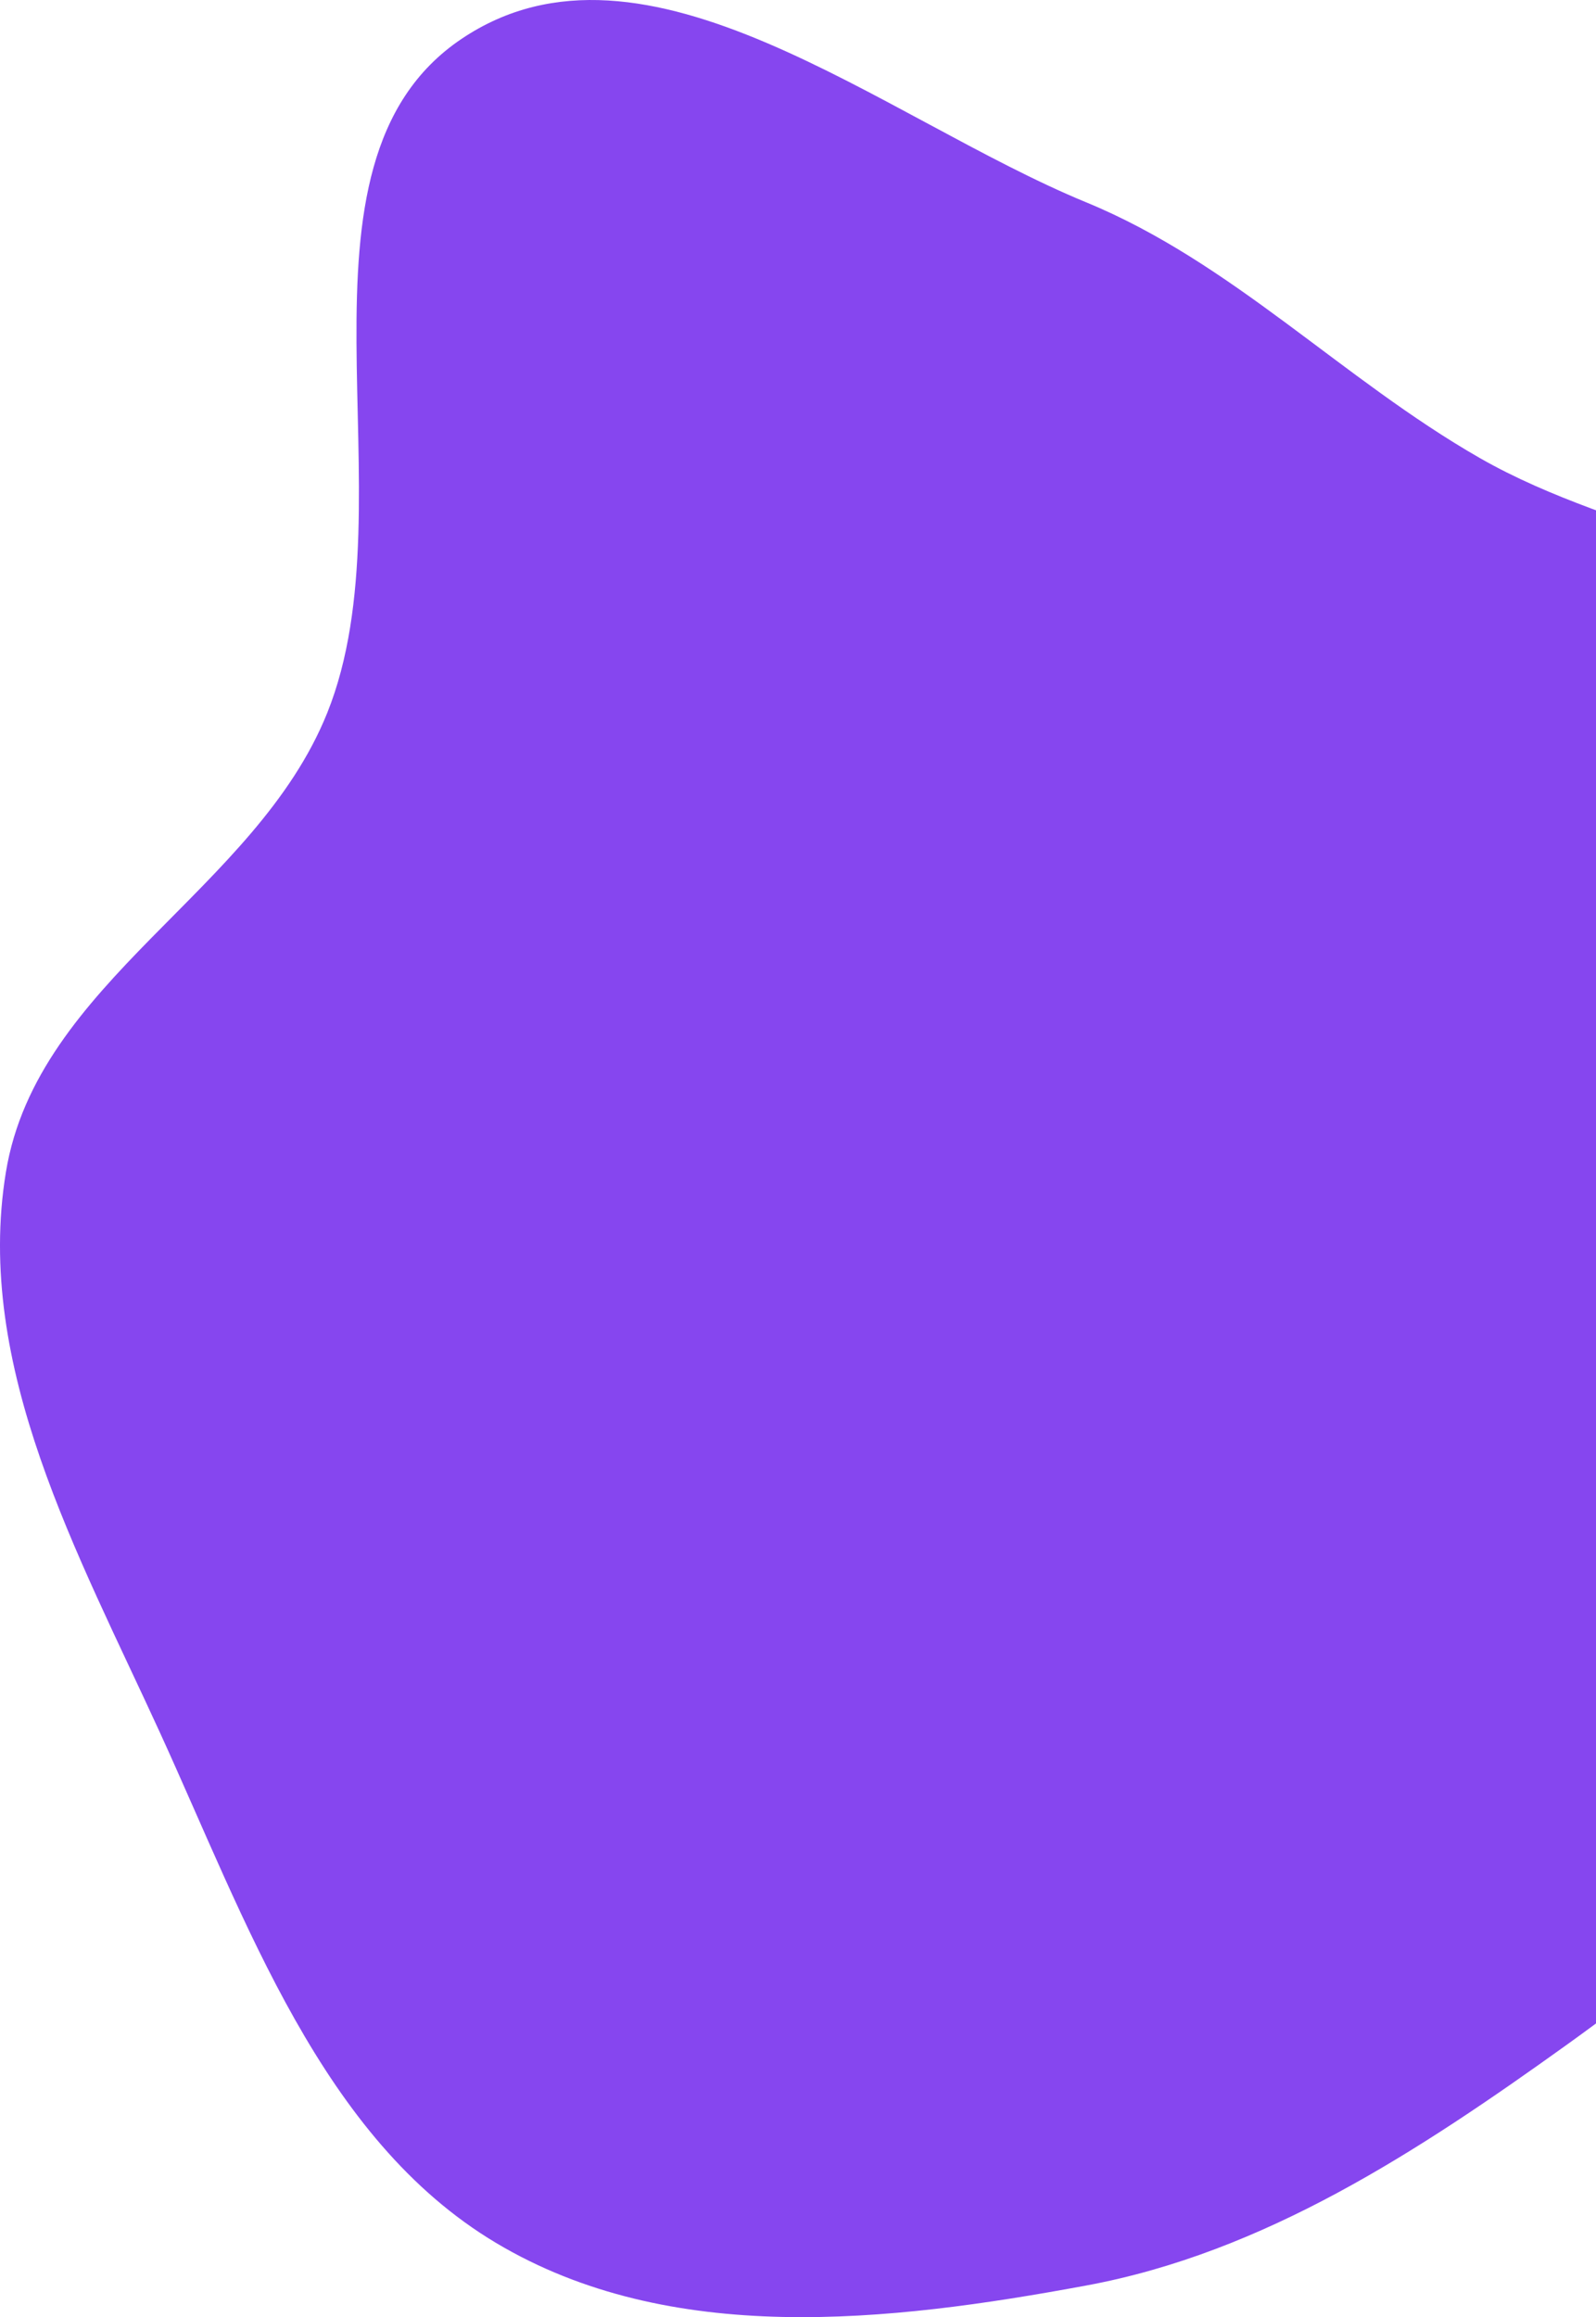 <svg width="308" height="447" viewBox="0 0 308 447" fill="none" xmlns="http://www.w3.org/2000/svg">
<path fill-rule="evenodd" clip-rule="evenodd" d="M209.616 39.032C237.823 50.64 258.979 73.123 285.568 88.353C312.936 104.031 347.342 106.041 368.5 130.044C391.379 155.998 406.325 190.775 406.981 226.087C407.642 261.616 390.615 294.522 372.111 324.312C354.246 353.072 329.461 375.009 302.431 394.402C273.649 415.052 243.975 434.539 209.616 440.898C171.486 447.956 129.339 452.746 95.702 432.663C62.038 412.564 47.581 370.748 30.832 334.158C15.091 299.77 -5.033 263.669 1.143 226.087C7.173 189.396 49.34 171.857 63.142 137.546C79.845 96.025 52.872 31.845 89.077 7.495C124.526 -16.347 170.403 22.895 209.616 39.032Z" fill="#8646EF"/>
</svg>
